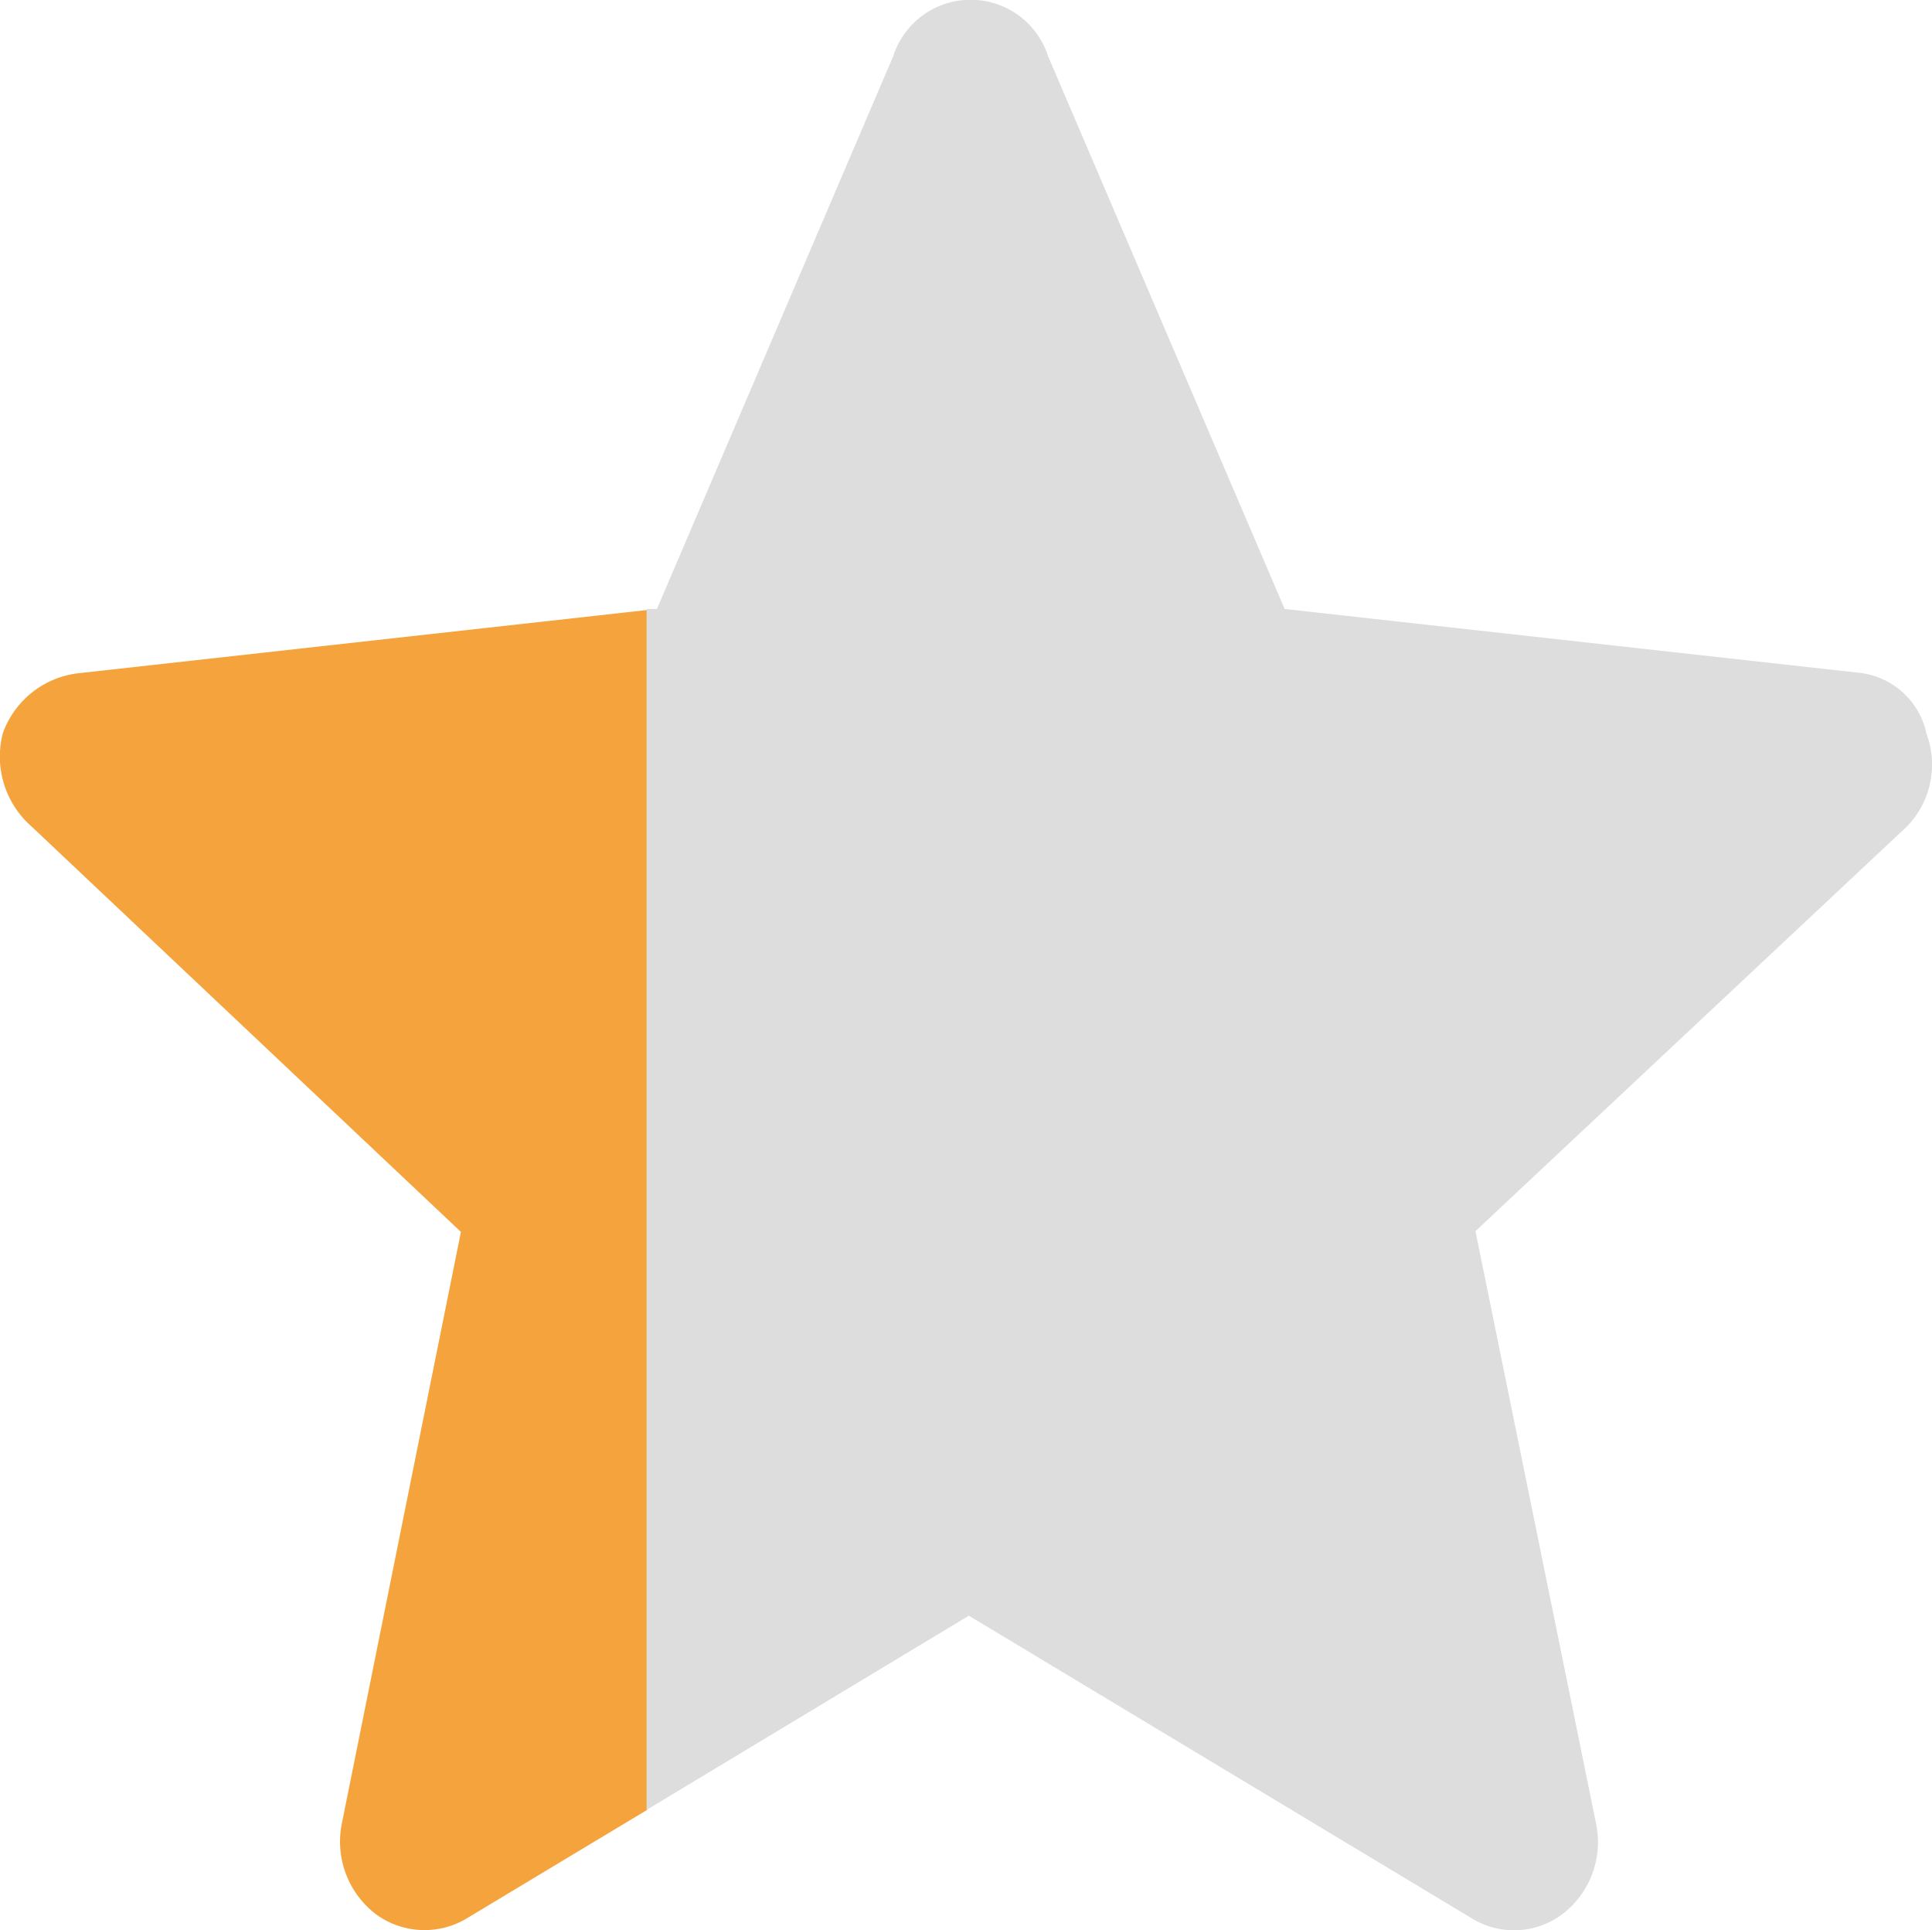 <svg xmlns="http://www.w3.org/2000/svg" viewBox="0 0 74.82 74.74"><defs><style>.cls-1{fill:#f5a33c;}.cls-2{fill:#ddd;}</style></defs><title>0.2</title><g id="图层_2" data-name="图层 2"><g id="mx_n_1573965723677" data-name="mx n 1573965723677"><path class="cls-1" d="M3.11,26.06a3.54,3.54,0,0,0-3,2.33A3.6,3.6,0,0,0,1.22,32l16.63,15.7L13.24,70.6a3.54,3.54,0,0,0,1.28,3.49,3.18,3.18,0,0,0,3.54.2l7-4.21V23.62Z"/><path class="cls-2" d="M72.08,26.06,49.75,23.58,40.59,2.18a3.15,3.15,0,0,0-6,0l-9.15,21.4-.4,0V70.08l12.48-7.52L57,74.28a3.12,3.12,0,0,0,3.54-.19,3.51,3.51,0,0,0,1.27-3.48L57.14,47.67,73.85,32a3.43,3.43,0,0,0,.76-3.58A3,3,0,0,0,72.08,26.06Z"/></g></g></svg>